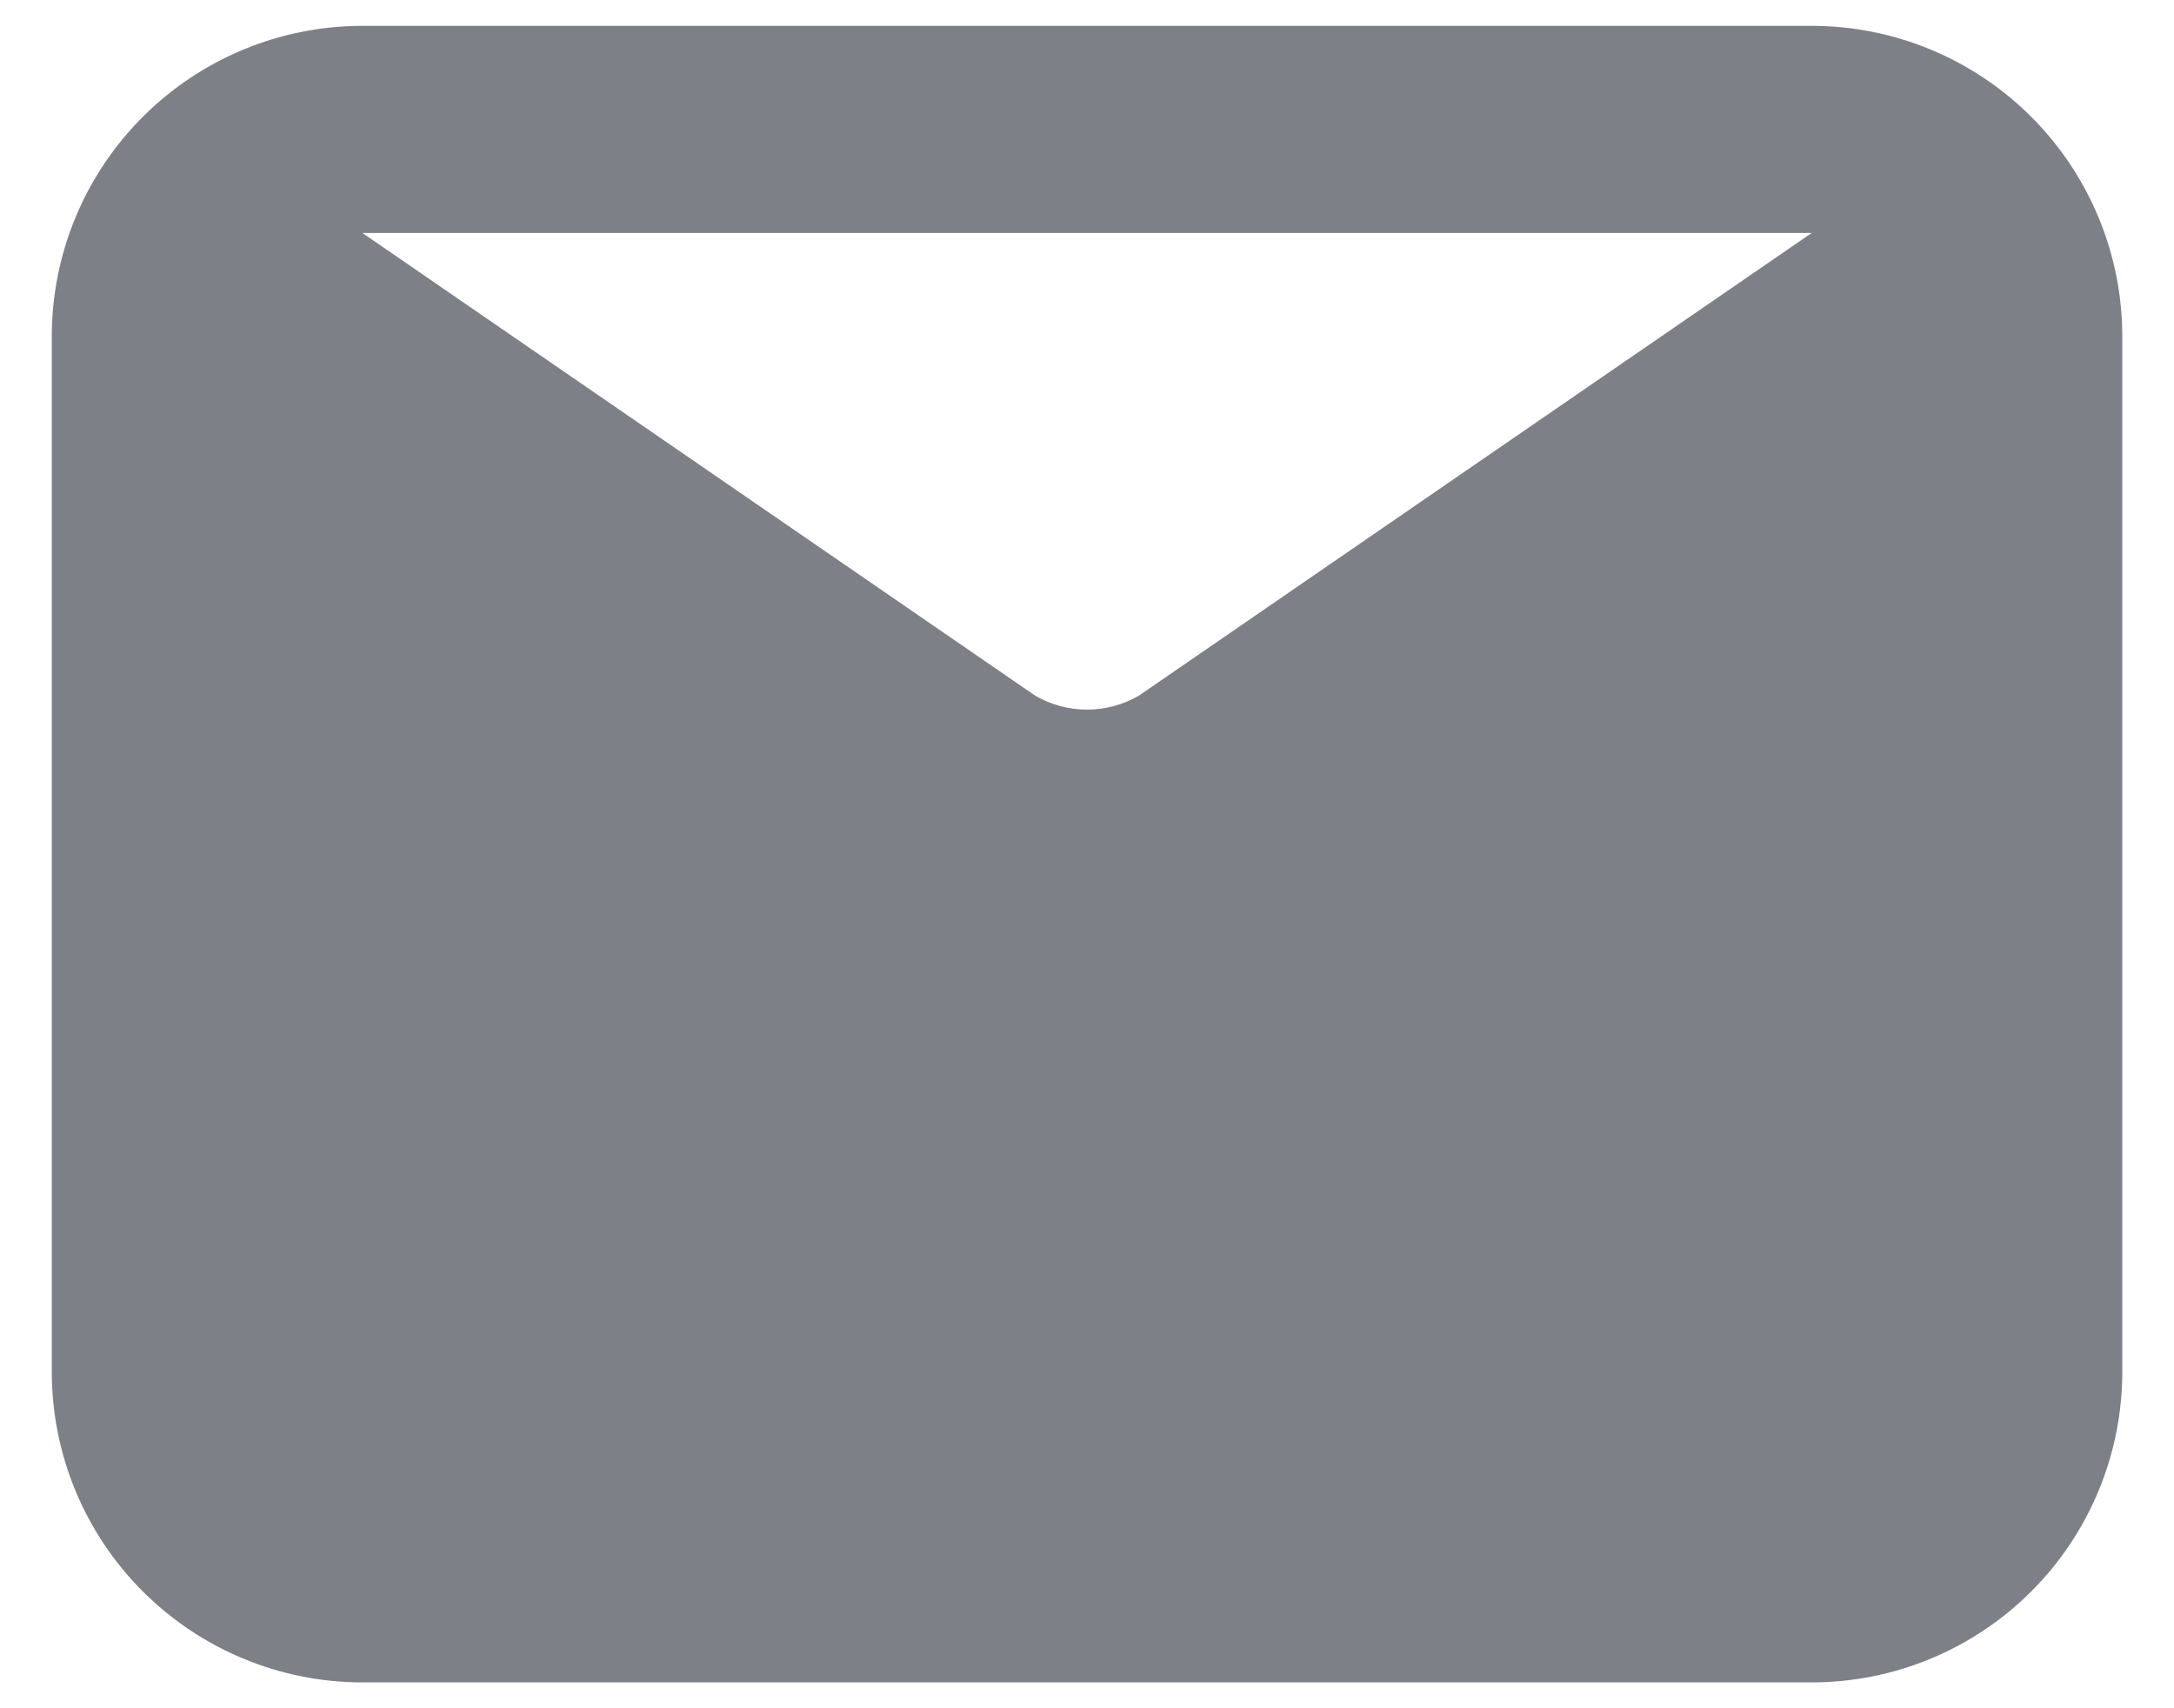 <svg width="28" height="22" viewBox="0 0 28 22" fill="none" xmlns="http://www.w3.org/2000/svg">
<path d="M23.334 0.333H4.667C3.606 0.333 2.589 0.755 1.839 1.505C1.088 2.255 0.667 3.273 0.667 4.333V17.667C0.667 18.728 1.088 19.745 1.839 20.495C2.589 21.245 3.606 21.667 4.667 21.667H23.334C24.395 21.667 25.412 21.245 26.162 20.495C26.912 19.745 27.334 18.728 27.334 17.667V4.333C27.334 3.273 26.912 2.255 26.162 1.505C25.412 0.755 24.395 0.333 23.334 0.333ZM23.334 3L14.667 8.96C14.464 9.077 14.234 9.139 14 9.139C13.766 9.139 13.536 9.077 13.334 8.96L4.667 3H23.334Z" fill="#363946" fill-opacity="0.64"/>
</svg>
